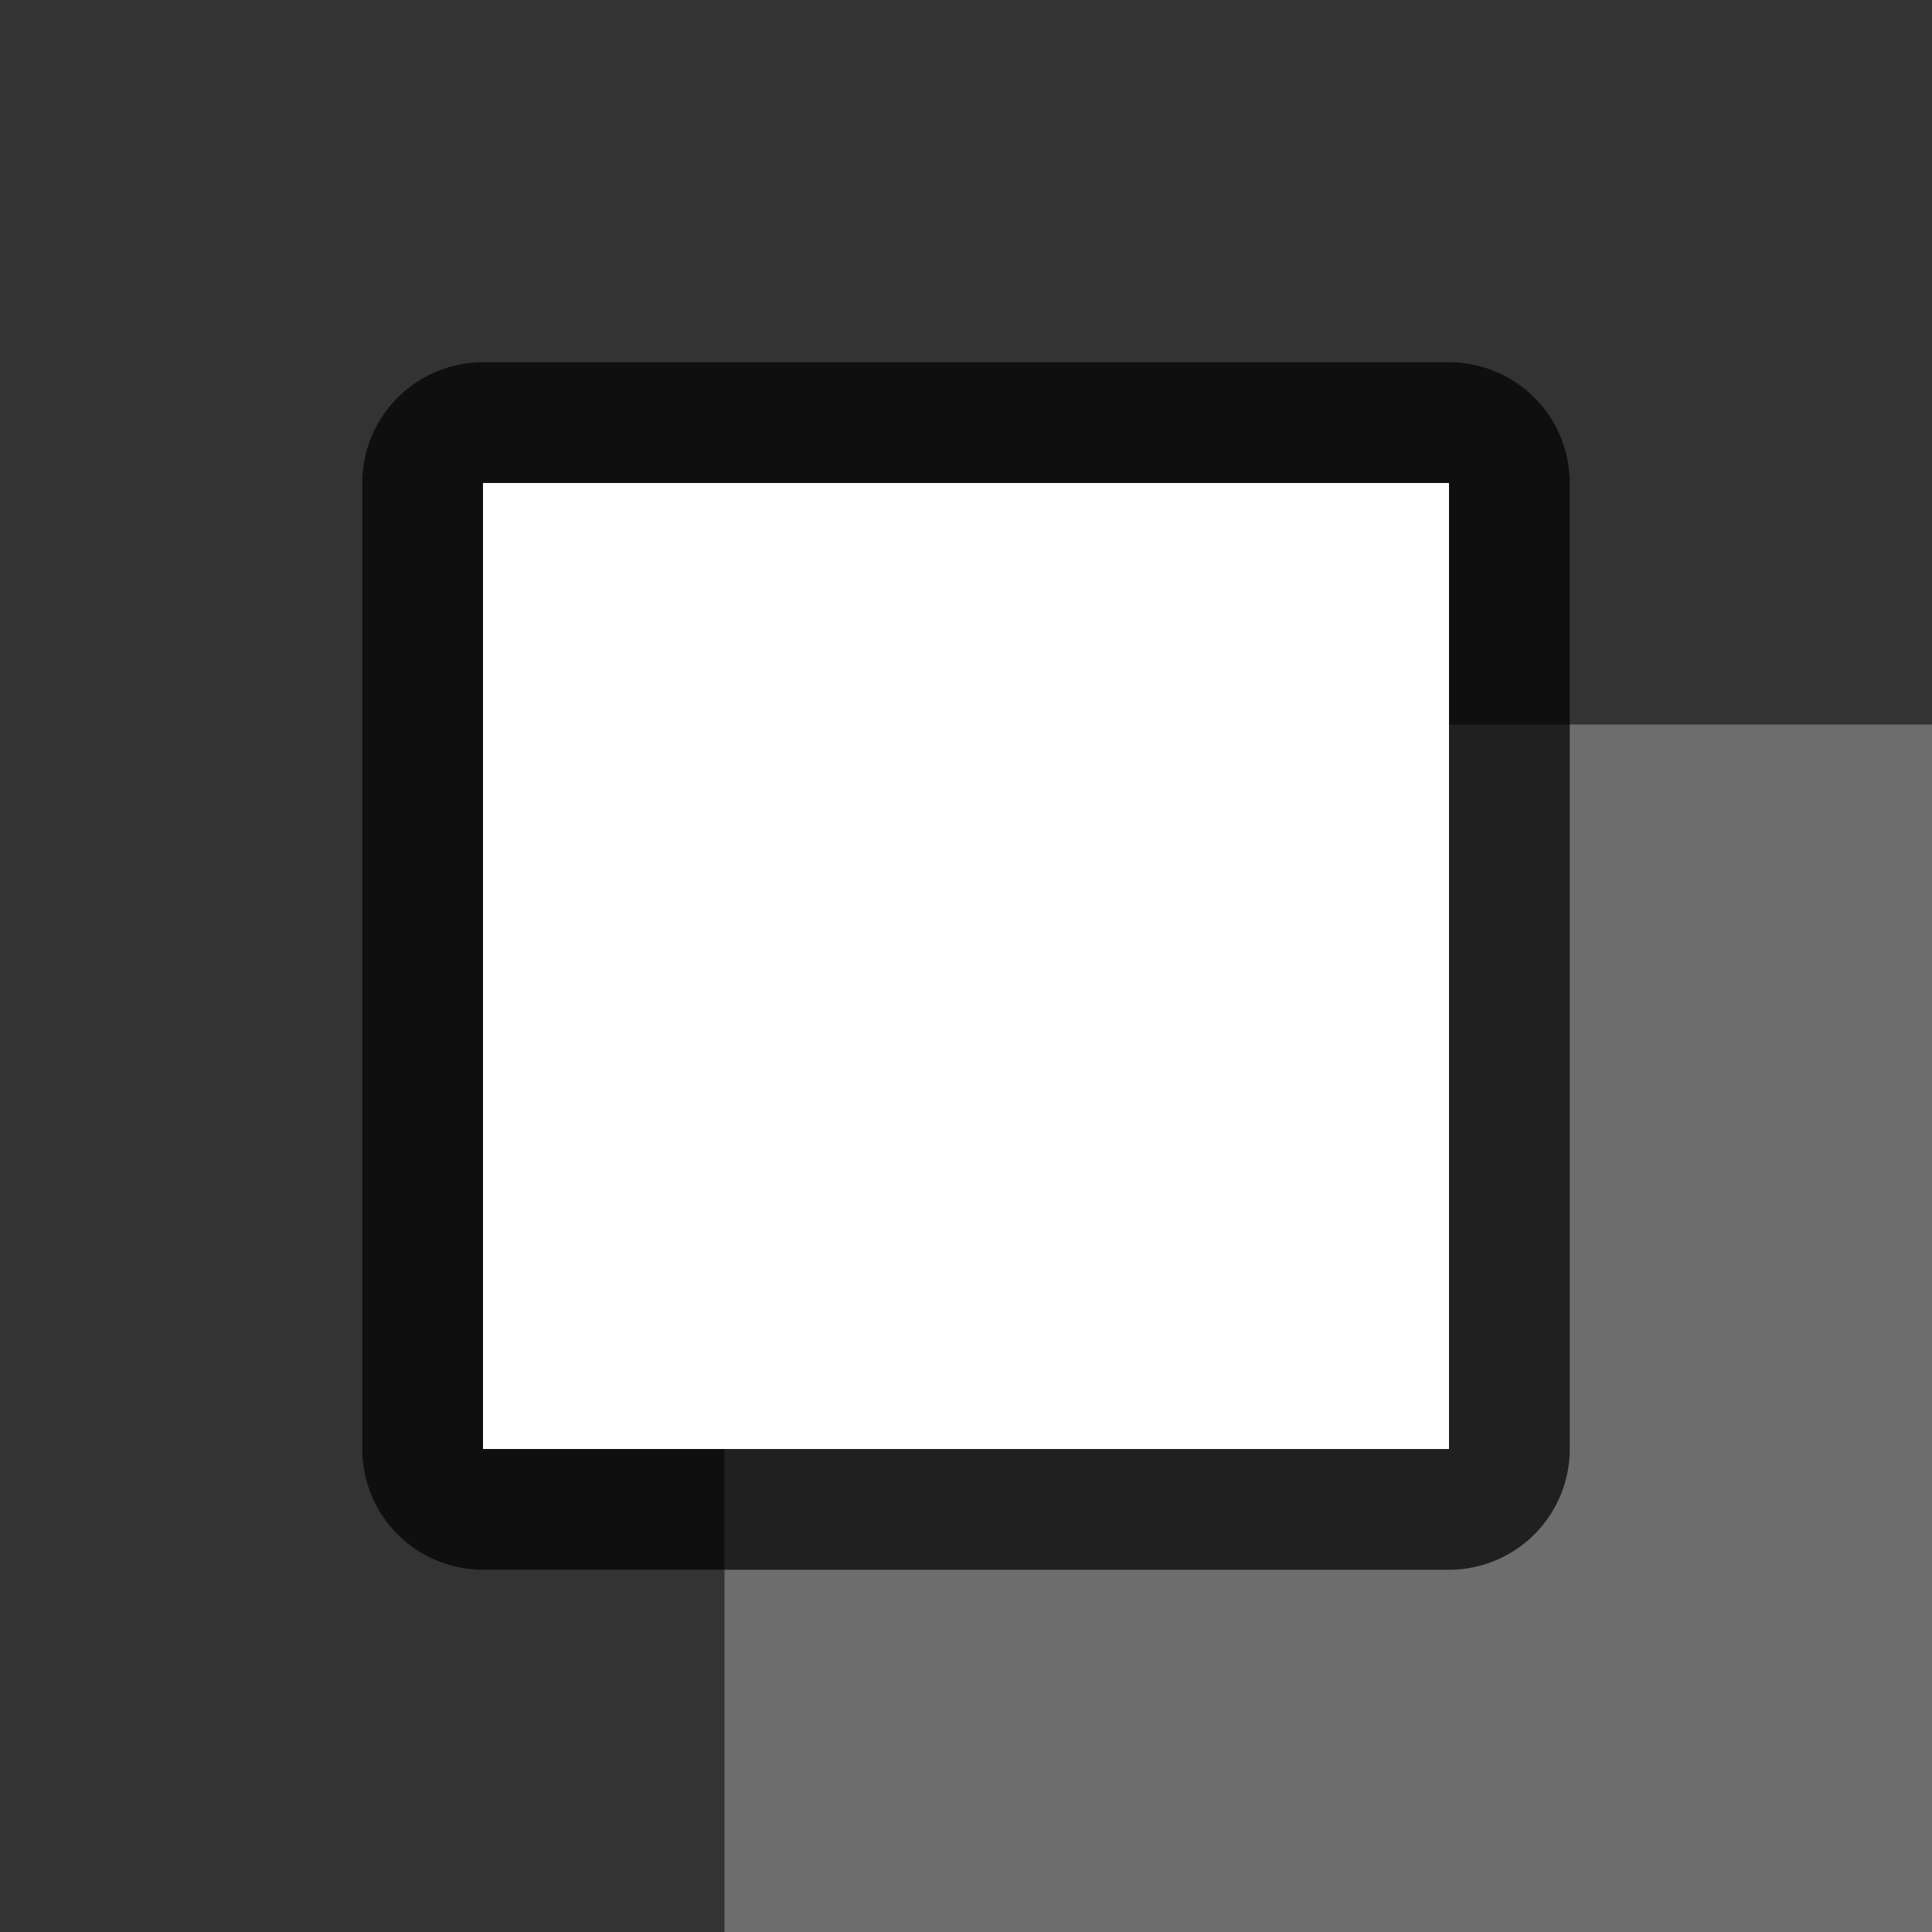 <svg xmlns="http://www.w3.org/2000/svg" viewBox="0 0 16 16"><rect x="0" y="0" width="16" height="16" fill="#333333" stroke="none"/><path d="M6 6v10h10V6z" fill="#6d6d6d"/><path opacity=".7" stroke="#000" stroke-width="2" stroke-linejoin="round" d="M4 4h8v8H4z"/><path fill="#fff" d="M4 4h8v8H4z"/></svg>